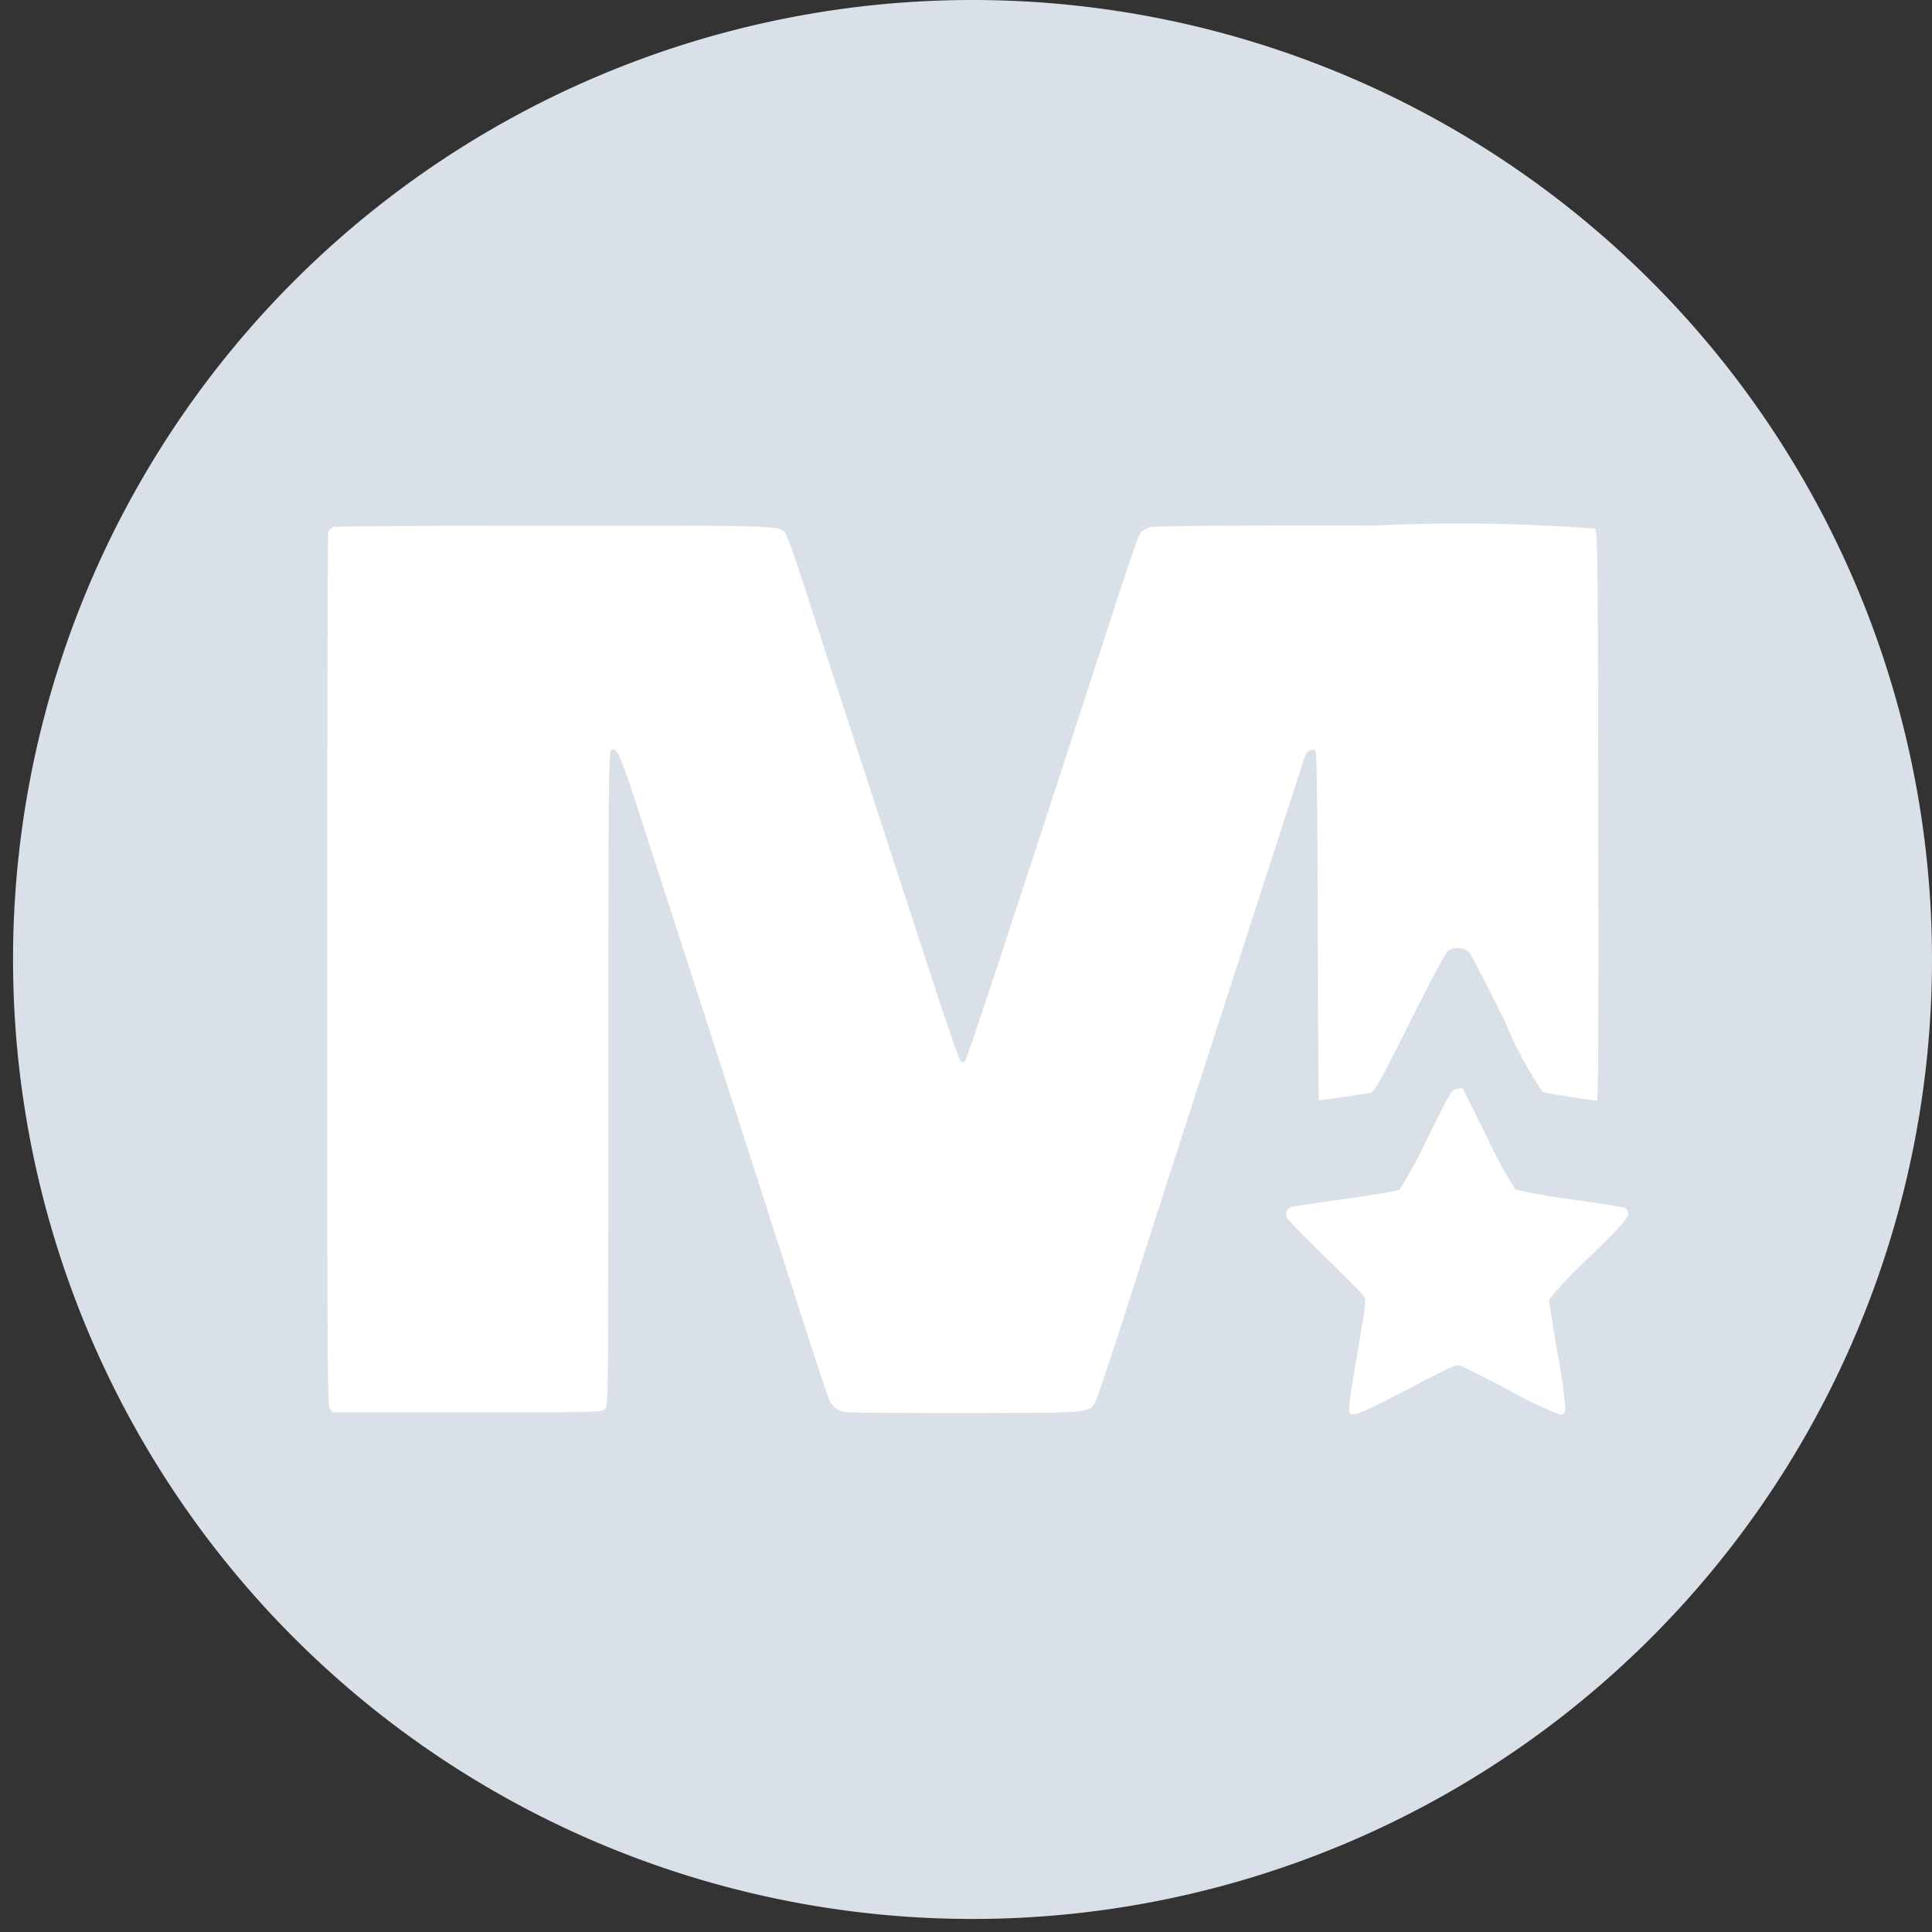 <svg xmlns="http://www.w3.org/2000/svg" xmlns:xlink="http://www.w3.org/1999/xlink" width="40" height="40" viewBox="0 0 40 40">
  <rect x="0" y="0" width="40" height="40" fill="#333333" stroke="none"/>
  <defs>
    <clipPath id="clip-path">
      <rect id="Rechteck_11387" data-name="Rechteck 11387" width="40" height="40" transform="translate(-0.27)" fill="#d9e0e7"/>
    </clipPath>
  </defs>
  <g id="Gruppe_15844" data-name="Gruppe 15844" transform="translate(15592 20474)">
    <g id="Gruppe_15828" data-name="Gruppe 15828" transform="translate(-15591.73 -20474)">
      <g id="Gruppe_15821" data-name="Gruppe 15821" clip-path="url(#clip-path)">
        <path id="Pfad_14258" data-name="Pfad 14258" d="M19.865,0A19.865,19.865,0,1,1,0,19.865,19.865,19.865,0,0,1,19.865,0" fill="#d9e0e7"/>
        <path id="Pfad_14259" data-name="Pfad 14259" d="M680.758,587.445c-.047-.047-.022-.251.155-1.285.153-.892.173-1.058.134-1.125-.025-.044-.384-.409-.8-.812s-.77-.77-.795-.816a.155.155,0,0,1,.109-.233c.045-.011.546-.086,1.114-.167s1.063-.164,1.1-.183a9.225,9.225,0,0,0,.575-1.059c.5-1,.511-1.024.621-1.035l.113-.011.509,1.024a9.268,9.268,0,0,0,.582,1.07,10.32,10.32,0,0,0,1.125.2c.582.083,1.089.164,1.133.18s.08.058.08.133-.121.223-.821.906a7.656,7.656,0,0,0-.821.867c0,.038.082.543.182,1.13a10.505,10.505,0,0,1,.16,1.153c-.017.068-.046.089-.121.089a7.517,7.517,0,0,1-1.025-.487c-.509-.268-.97-.5-1.024-.521-.087-.03-.208.023-1.093.487-.907.475-1.125.566-1.2.5Z" transform="translate(-653.072 -558.188)" fill="#fff"/>
        <path id="Pfad_14260" data-name="Pfad 14260" d="M178.346,298.953a.431.431,0,0,1-.322-.254c-.029-.057-.342-1-.694-2.105-.551-1.719-1.4-4.363-3.223-9.989-.412-1.275-.487-1.443-.6-1.345-.05.042-.055.735-.055,6.8,0,6.71,0,6.758-.071,6.829s-.119.071-2.853.071H167.74l-.055-.078c-.05-.071-.055-.99-.055-9.072,0-4.946.01-9.028.021-9.071a.188.188,0,0,1,.116-.109c.052-.017,2.134-.029,4.626-.028,4.99,0,4.622-.015,4.756.23.039.07.2.536.362,1.037.363,1.129,2.1,6.45,2.719,8.35.254.776.484,1.431.511,1.458a.077.077,0,0,0,.087.025c.044-.027,1.1-3.244,3.212-9.744.2-.608.385-1.144.418-1.19a.439.439,0,0,1,.17-.128c.086-.034,1.141-.043,4.651-.039a36.7,36.7,0,0,1,4.6.062c.054.054.059.543.069,5.949.008,4.457,0,5.891-.031,5.891-.112,0-1.051-.15-1.122-.18a7.77,7.77,0,0,1-.77-1.436c-.379-.771-.725-1.432-.769-1.471a.367.367,0,0,0-.433,0c-.043.039-.4.708-.788,1.488-.573,1.146-.725,1.421-.79,1.436s-1.041.161-1.081.161c-.009,0-.02-1.621-.025-3.6-.007-2.642-.02-3.613-.05-3.643-.051-.051-.171.006-.208.1-.021.054-.457,1.4-2.713,8.377-.184.569-.608,1.89-.942,2.935s-.641,1.964-.681,2.042c-.136.267-.009.255-2.677.262-1.313,0-2.447-.006-2.522-.021Z" transform="translate(-161.126 -269.718)" fill="#fff"/>
      </g>
    </g>
  </g>
</svg>
